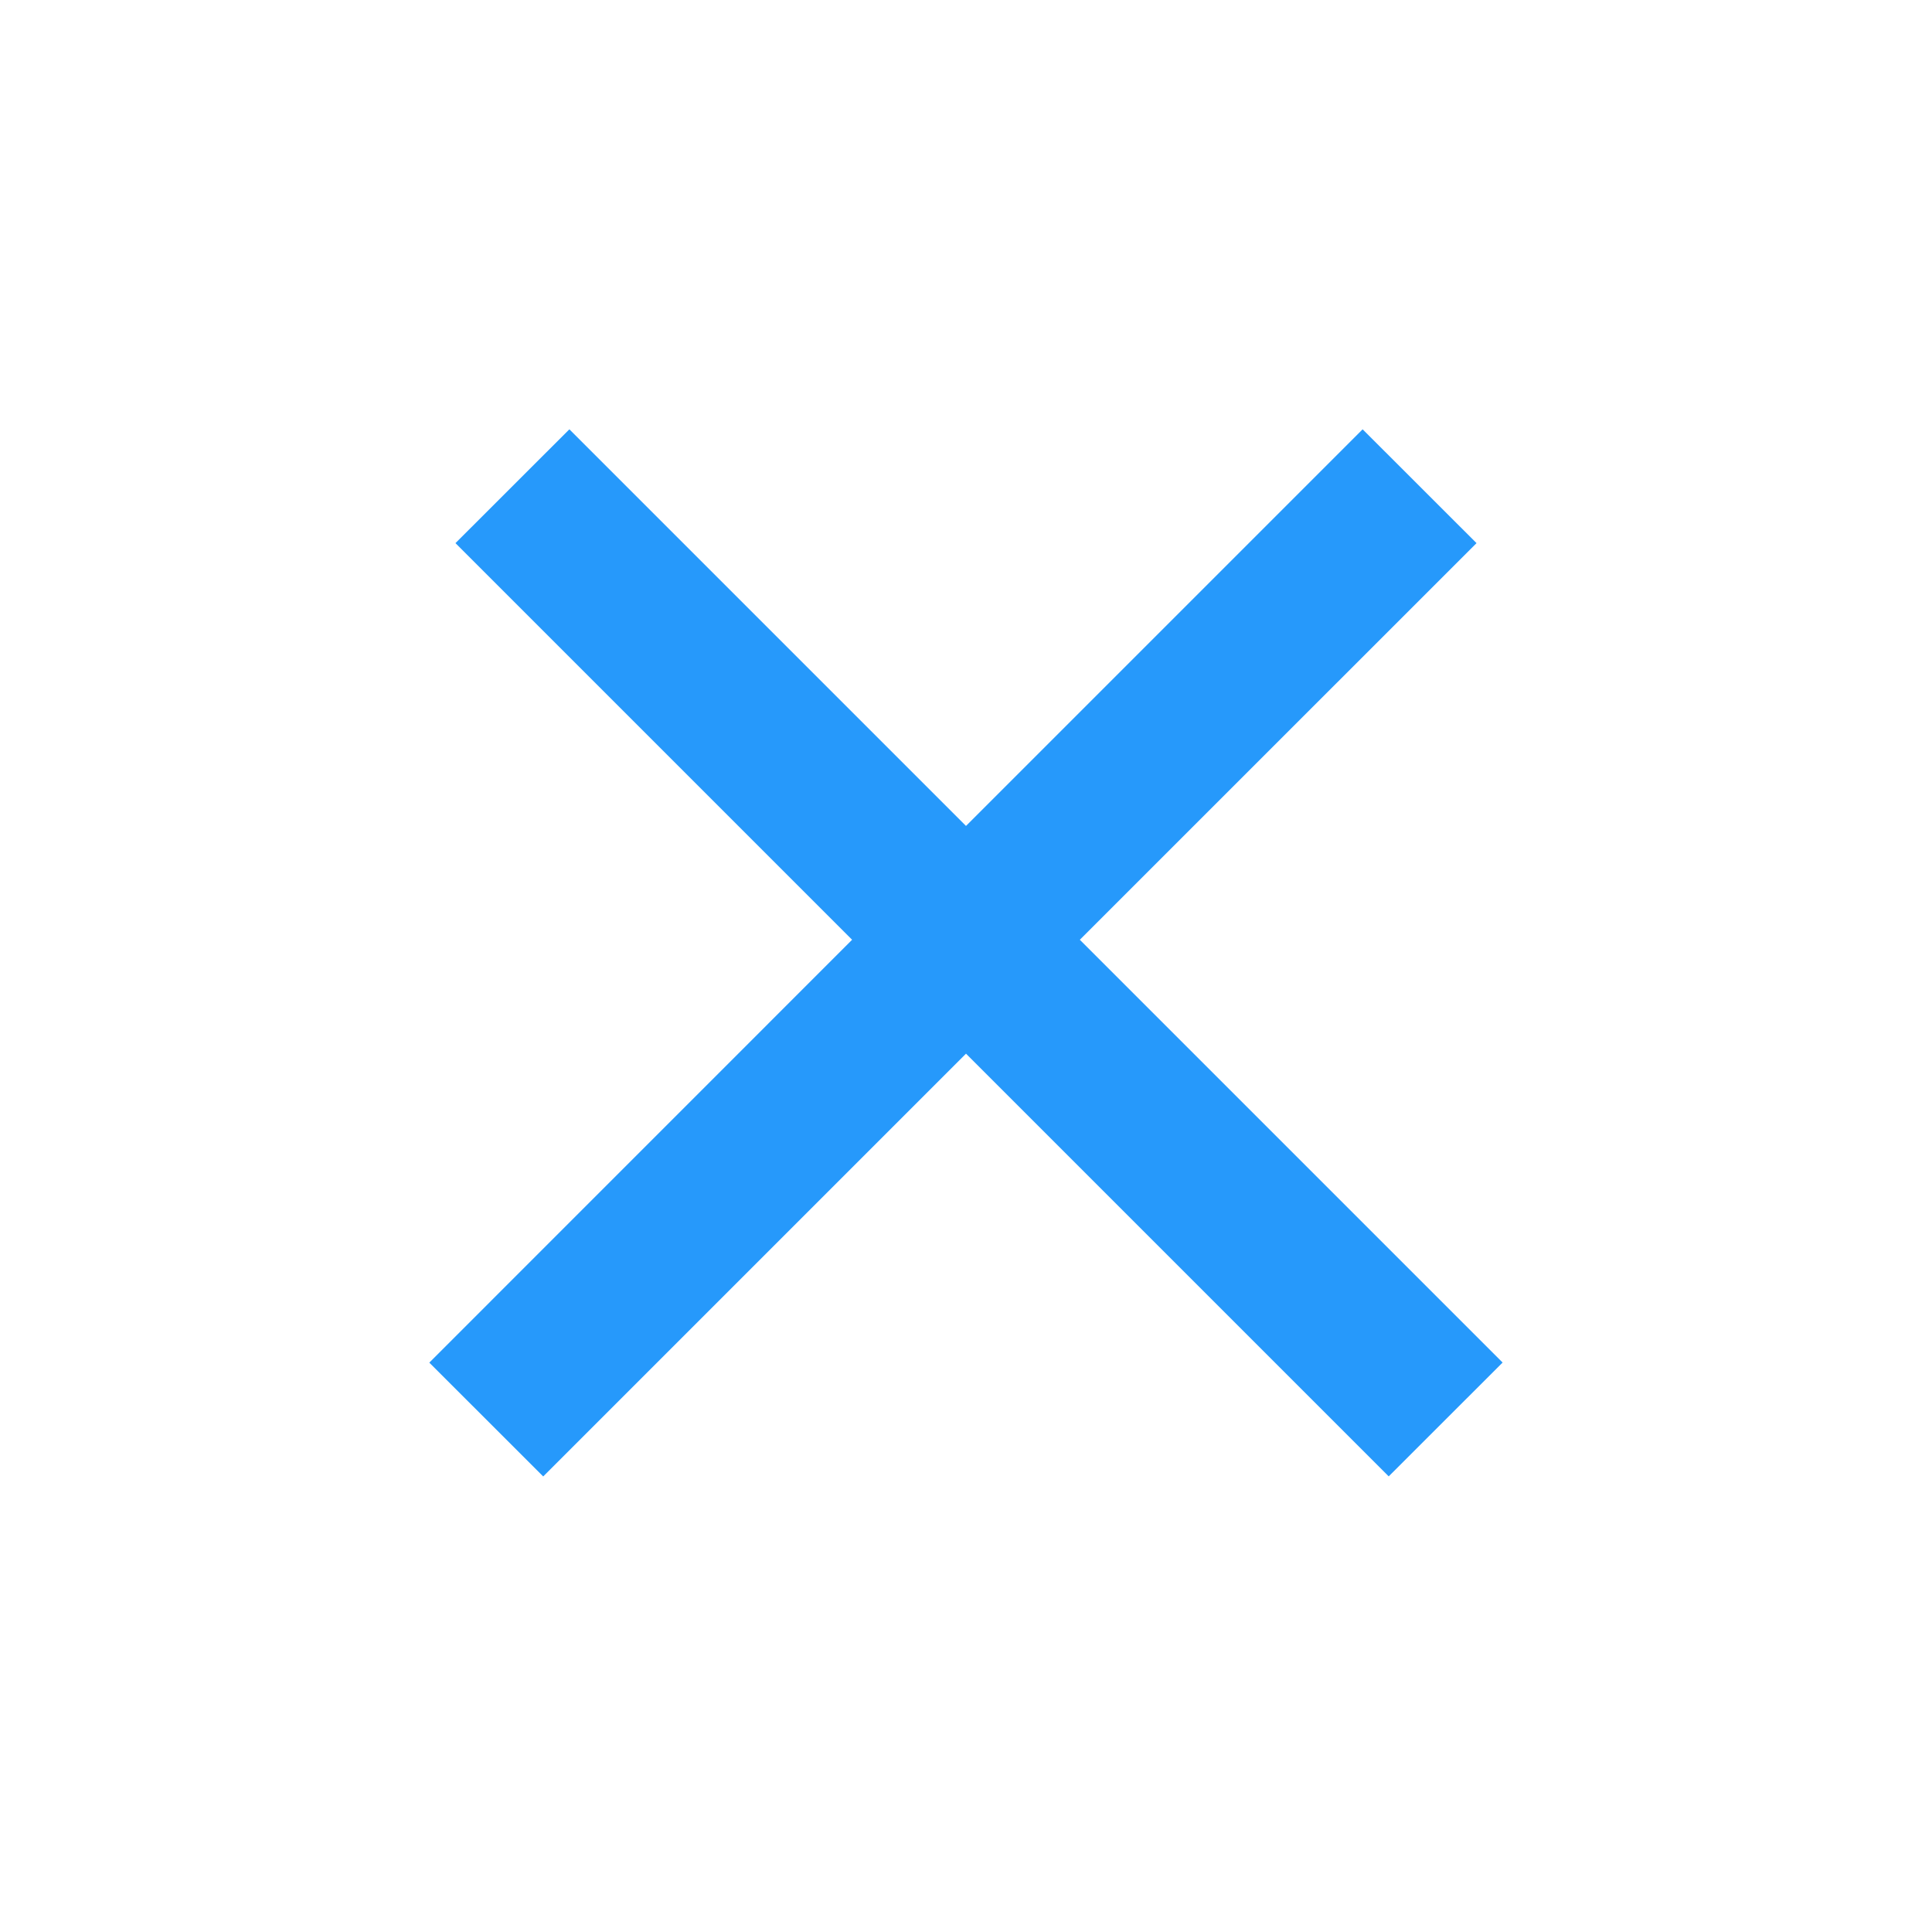 <svg xmlns="http://www.w3.org/2000/svg" viewBox="0 0 24 24">
  <defs>
    <style>
      .cls-1 {
        fill: none;
      }

      .cls-2 {
        fill: #2699fb;
      }
    </style>
  </defs>
  <g id="심볼_21_52" data-name="심볼 21 – 52" transform="translate(-1400 -163)">
    <rect id="사각형_2746" data-name="사각형 2746" class="cls-1" width="24" height="24" transform="translate(1400 163)"/>
    <g id="그룹_829" data-name="그룹 829" transform="translate(1404 167)">
      <path id="Cancel" class="cls-2" d="M6.667,7.756,1.415,13.008,0,11.594,5.252,6.341.325,1.414,1.74,0,6.667,4.927,11.594,0l1.415,1.414L8.081,6.341l5.252,5.252-1.415,1.414Z" transform="translate(1.333 1.333)"/>
      <rect id="사각형_1114" data-name="사각형 1114" class="cls-1" width="16" height="16"/>
    </g>
  </g>
</svg>
